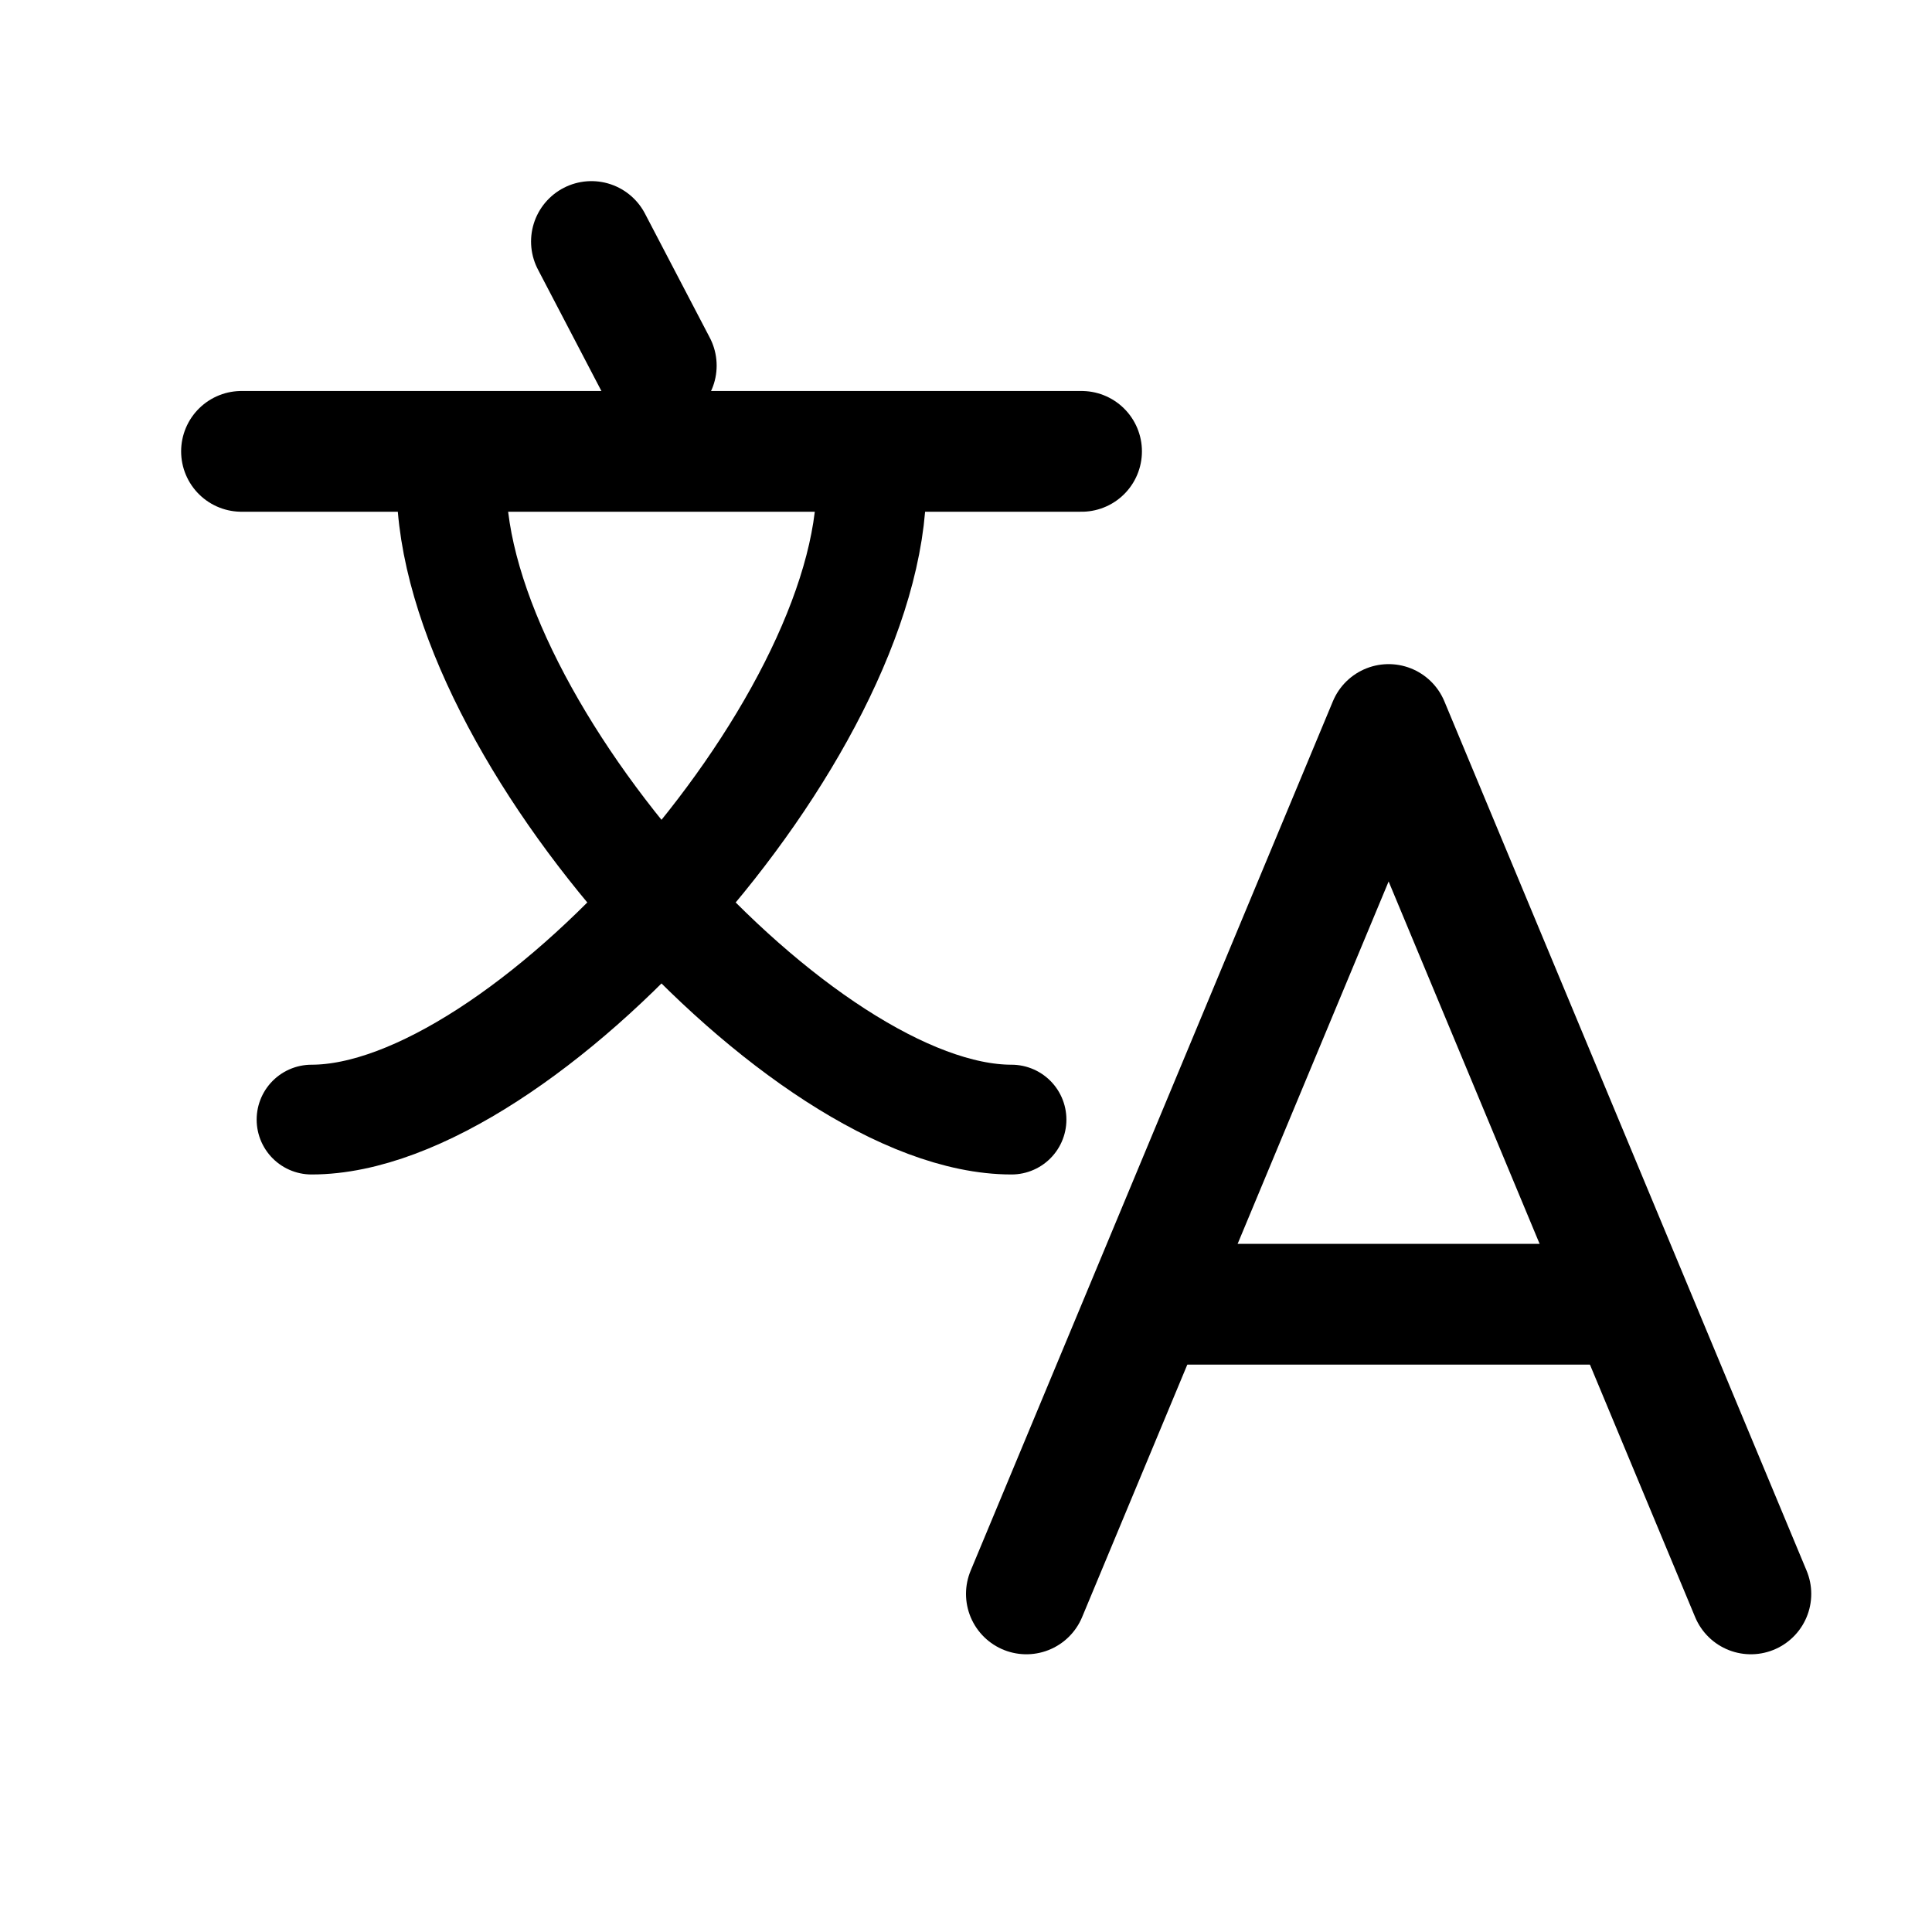<svg width="16" height="16" viewBox="0 0 16 16" fill="none" xmlns="http://www.w3.org/2000/svg">
  <path d="M8.5 13.2L11.5 6L14.5 13.2" stroke="currentColor" stroke-linecap="round" stroke-linejoin="round" />
  <path d="M13.3 10.801H9.7" stroke="currentColor" stroke-linecap="round" stroke-linejoin="round" />
  <path d="M8.957 3.738H2" stroke="currentColor" stroke-linecap="round" stroke-linejoin="round" />
  <path d="M4.898 2L5.435 3.028" stroke="currentColor" stroke-linecap="round" stroke-linejoin="round" />
  <path d="M2.58 9.272C4.319 9.272 7.217 6.057 7.217 4.002" stroke="currentColor"
    stroke-width="0.909" stroke-linecap="round" stroke-linejoin="round" />
  <path d="M8.377 9.272C6.638 9.272 3.739 6.057 3.739 4.002" stroke="currentColor"
    stroke-width="0.909" stroke-linecap="round" stroke-linejoin="round" />
</svg>